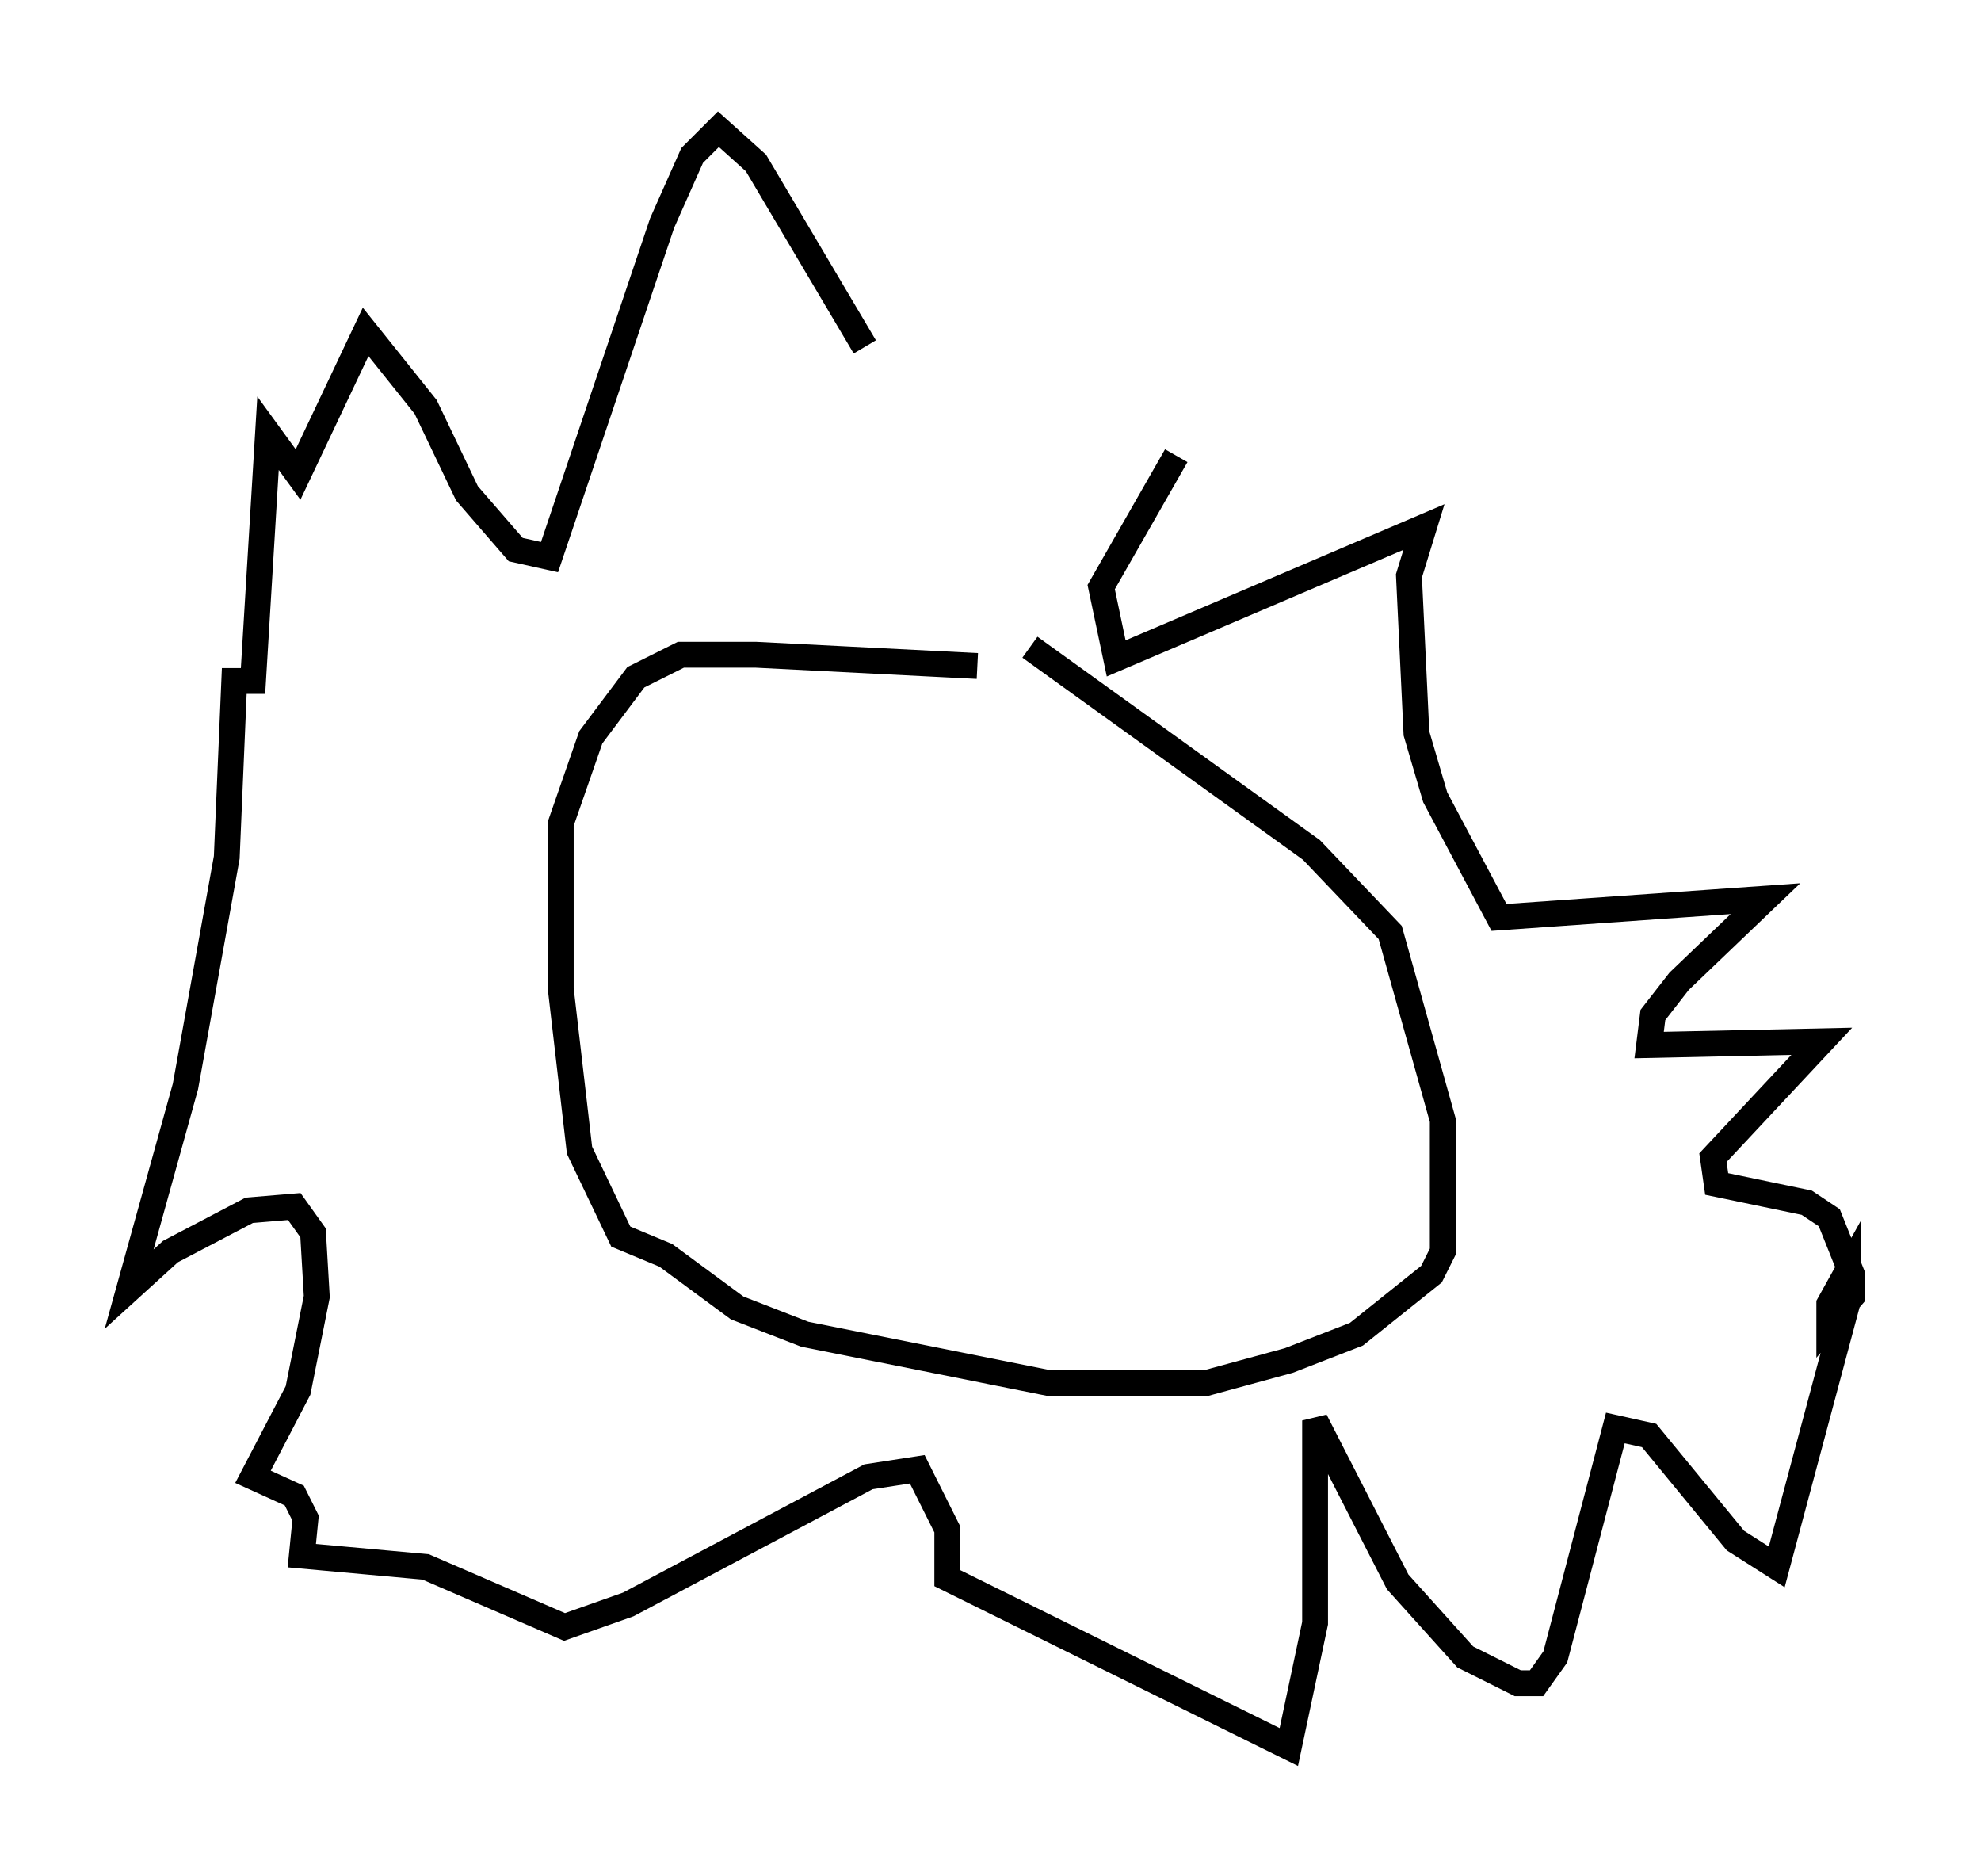 <?xml version="1.0" encoding="utf-8" ?>
<svg baseProfile="full" height="72.603" version="1.1" width="76.67" xmlns="http://www.w3.org/2000/svg" xmlns:ev="http://www.w3.org/2001/xml-events" xmlns:xlink="http://www.w3.org/1999/xlink"><defs /><rect fill="white" height="72.603" width="76.67" x="0" y="0" /><path d="M42.184, 26.933 m-4.358, -1.162 l-8.57, -0.436 -2.905, 0.0 l-1.743, 0.872 -1.743, 2.324 l-1.162, 3.341 0.0, 6.391 l0.726, 6.246 1.598, 3.341 l1.743, 0.726 2.76, 2.034 l2.615, 1.017 9.441, 1.888 l6.101, 0.0 3.196, -0.872 l2.615, -1.017 2.905, -2.324 l0.436, -0.872 0.0, -5.084 l-2.034, -7.263 -3.05, -3.196 l-10.894, -7.844 m-6.391, -11.62 l-4.212, -7.117 -1.453, -1.307 l-1.017, 1.017 -1.162, 2.615 l-4.358, 12.927 -1.307, -0.291 l-1.888, -2.179 -1.598, -3.341 l-2.324, -2.905 -2.615, 5.52 l-1.162, -1.598 -0.581, 9.587 l-0.726, 0.0 -0.291, 6.827 l-1.598, 8.86 -2.179, 7.844 l1.598, -1.453 3.05, -1.598 l1.743, -0.145 0.726, 1.017 l0.145, 2.469 -0.726, 3.631 l-1.743, 3.341 1.598, 0.726 l0.436, 0.872 -0.145, 1.453 l4.793, 0.436 5.374, 2.324 l2.469, -0.872 9.296, -4.939 l1.888, -0.291 1.162, 2.324 l0.0, 1.888 13.218, 6.536 l1.017, -4.793 0.0, -7.844 l3.196, 6.246 2.615, 2.905 l2.034, 1.017 0.726, 0.0 l0.726, -1.017 2.324, -8.86 l1.307, 0.291 3.341, 4.067 l1.598, 1.017 2.76, -10.313 l0.0, -1.162 -0.726, 1.307 l0.0, 0.726 0.872, -1.017 l0.0, -0.872 -0.872, -2.179 l-0.872, -0.581 -3.486, -0.726 l-0.145, -1.017 4.212, -4.503 l-6.682, 0.145 0.145, -1.162 l1.017, -1.307 3.341, -3.196 l-10.313, 0.726 -2.469, -4.648 l-0.726, -2.469 -0.291, -6.101 l0.581, -1.888 -11.911, 5.084 l-0.581, -2.76 2.905, -5.084 " fill="none" stroke="black" stroke-width="1" /></svg>